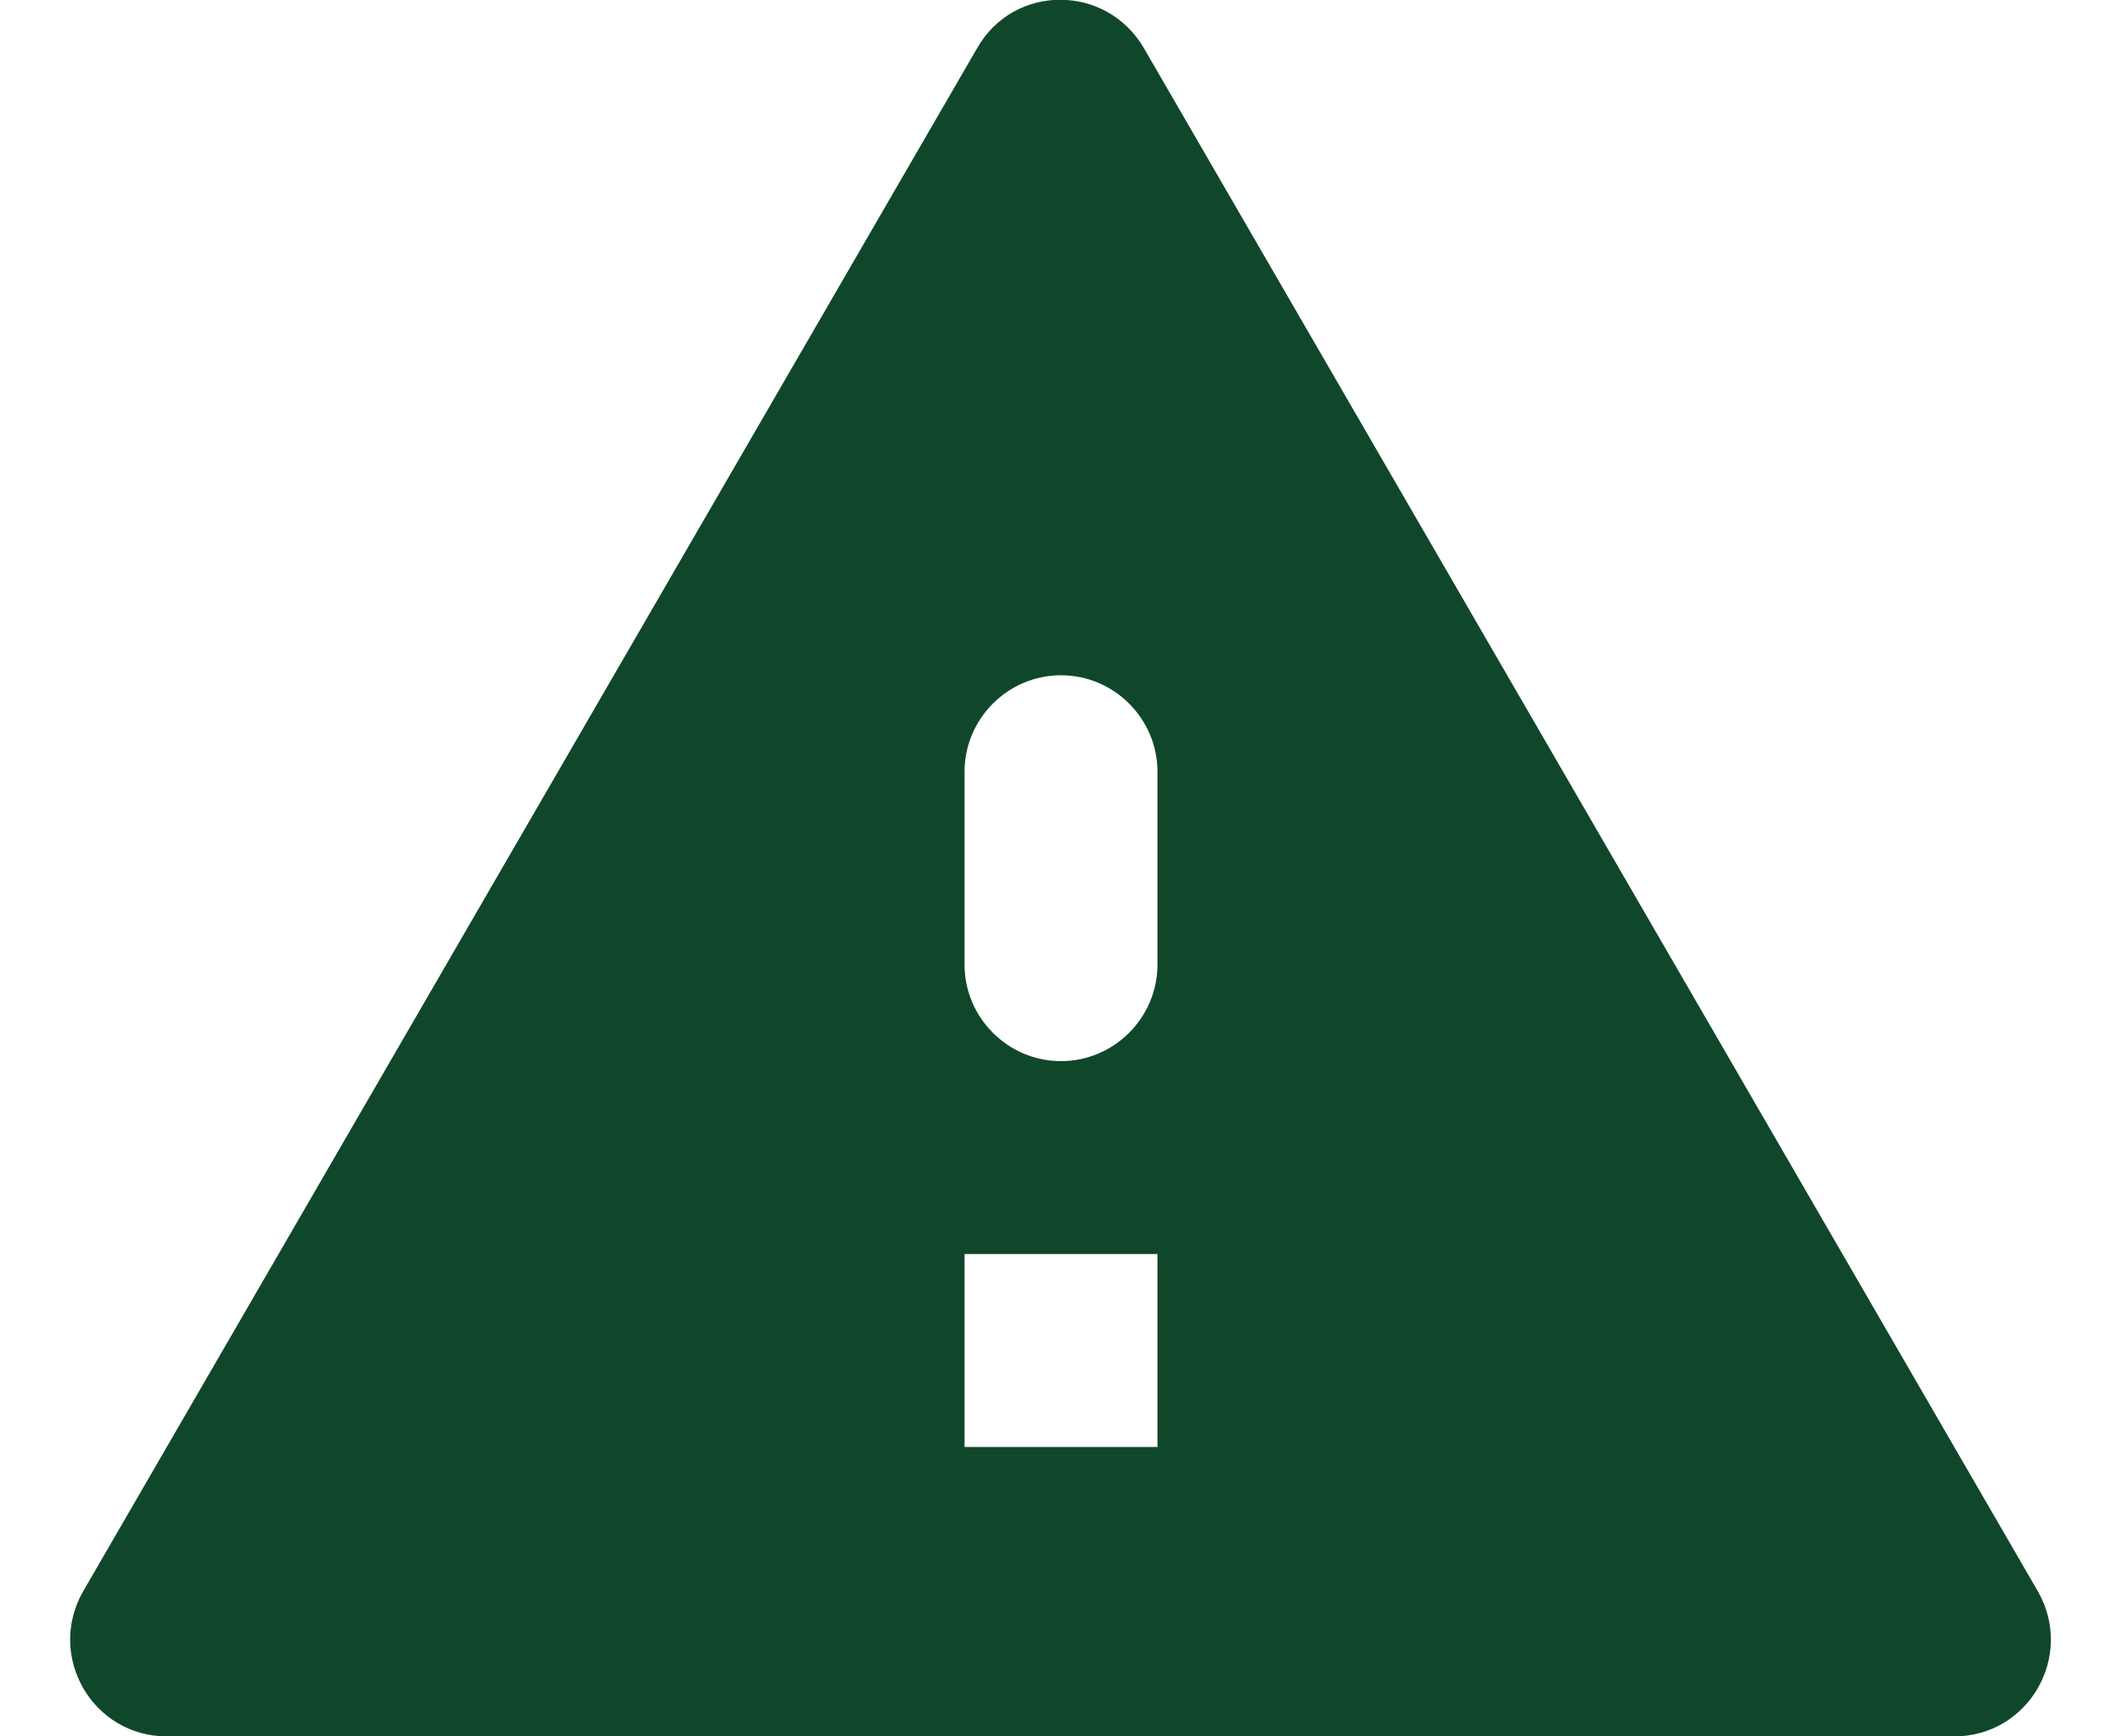 <svg height="18" viewBox="0 0 22 18" width="22" xmlns="http://www.w3.org/2000/svg"><path d="m2.73 21h18.53c.77 0 1.25-.83.87-1.5l-9.27-16c-.39-.67-1.35-.67-1.73 0l-9.27 16c-.38.67.1 1.5.87 1.5zm10.27-3h-2v-2h2zm-1-4c-.55 0-1-.45-1-1v-2c0-.55.45-1 1-1s1 .45 1 1v2c0 .55-.45 1-1 1z" fill="#10472a" transform="translate(-1 -3)"/></svg>